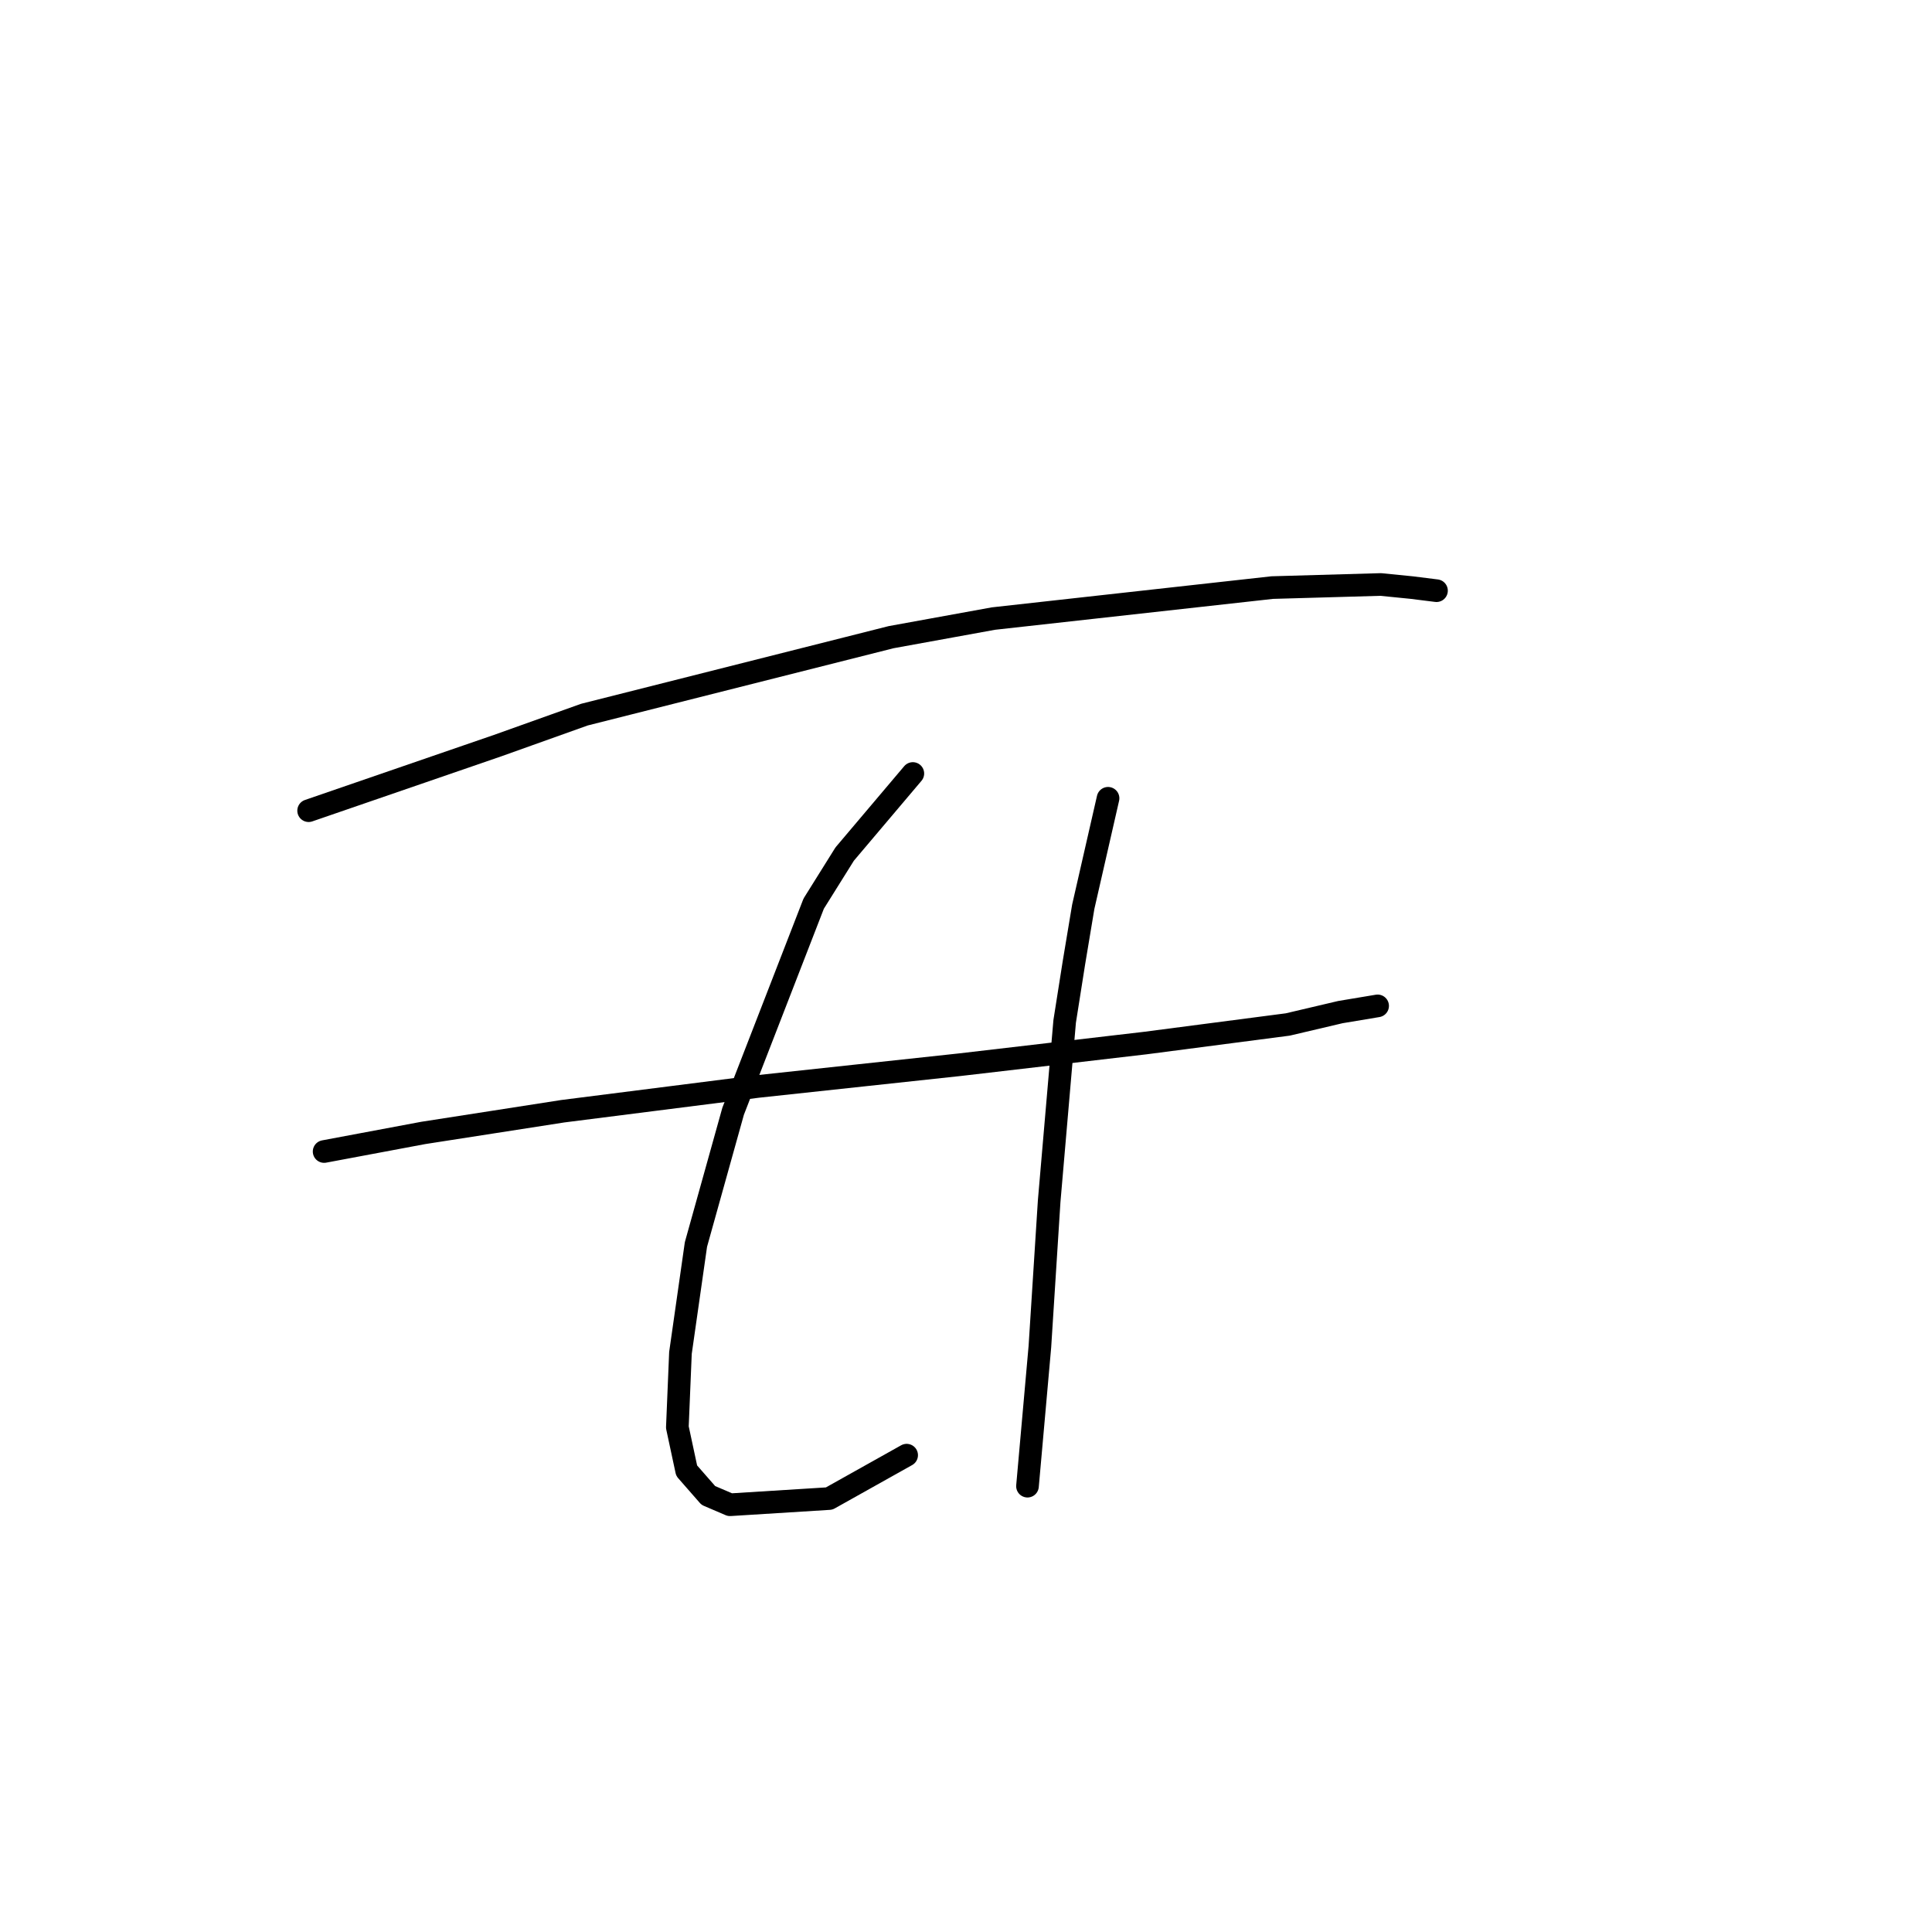<?xml version="1.0" standalone="no"?>
    <svg width="256" height="256" xmlns="http://www.w3.org/2000/svg" version="1.1">
    <polyline stroke="black" stroke-width="3" stroke-linecap="round" fill="transparent" stroke-linejoin="round" points="40.895 107.42 65.94 98.798 77.436 94.692 118.082 84.428 131.631 81.964 168.583 77.858 182.953 77.448 187.058 77.858 190.343 78.269 190.343 78.269 " />
        <polyline stroke="black" stroke-width="3" stroke-linecap="round" fill="transparent" stroke-linejoin="round" points="42.948 152.582 56.086 150.119 74.562 147.245 100.428 143.96 127.115 141.086 151.749 138.212 170.635 135.749 177.615 134.107 182.542 133.285 182.542 133.285 " />
        <polyline stroke="black" stroke-width="3" stroke-linecap="round" fill="transparent" stroke-linejoin="round" points="120.956 102.493 111.924 113.168 107.818 119.737 97.143 147.245 92.216 164.899 90.163 179.269 89.753 189.123 90.985 194.871 93.859 198.156 96.733 199.387 109.871 198.566 120.135 192.818 120.135 192.818 " />
        <polyline stroke="black" stroke-width="3" stroke-linecap="round" fill="transparent" stroke-linejoin="round" points="146.822 105.777 143.538 120.147 142.306 127.538 141.074 135.338 139.021 159.151 137.79 178.448 136.147 196.924 136.147 196.924 " />
        </svg>